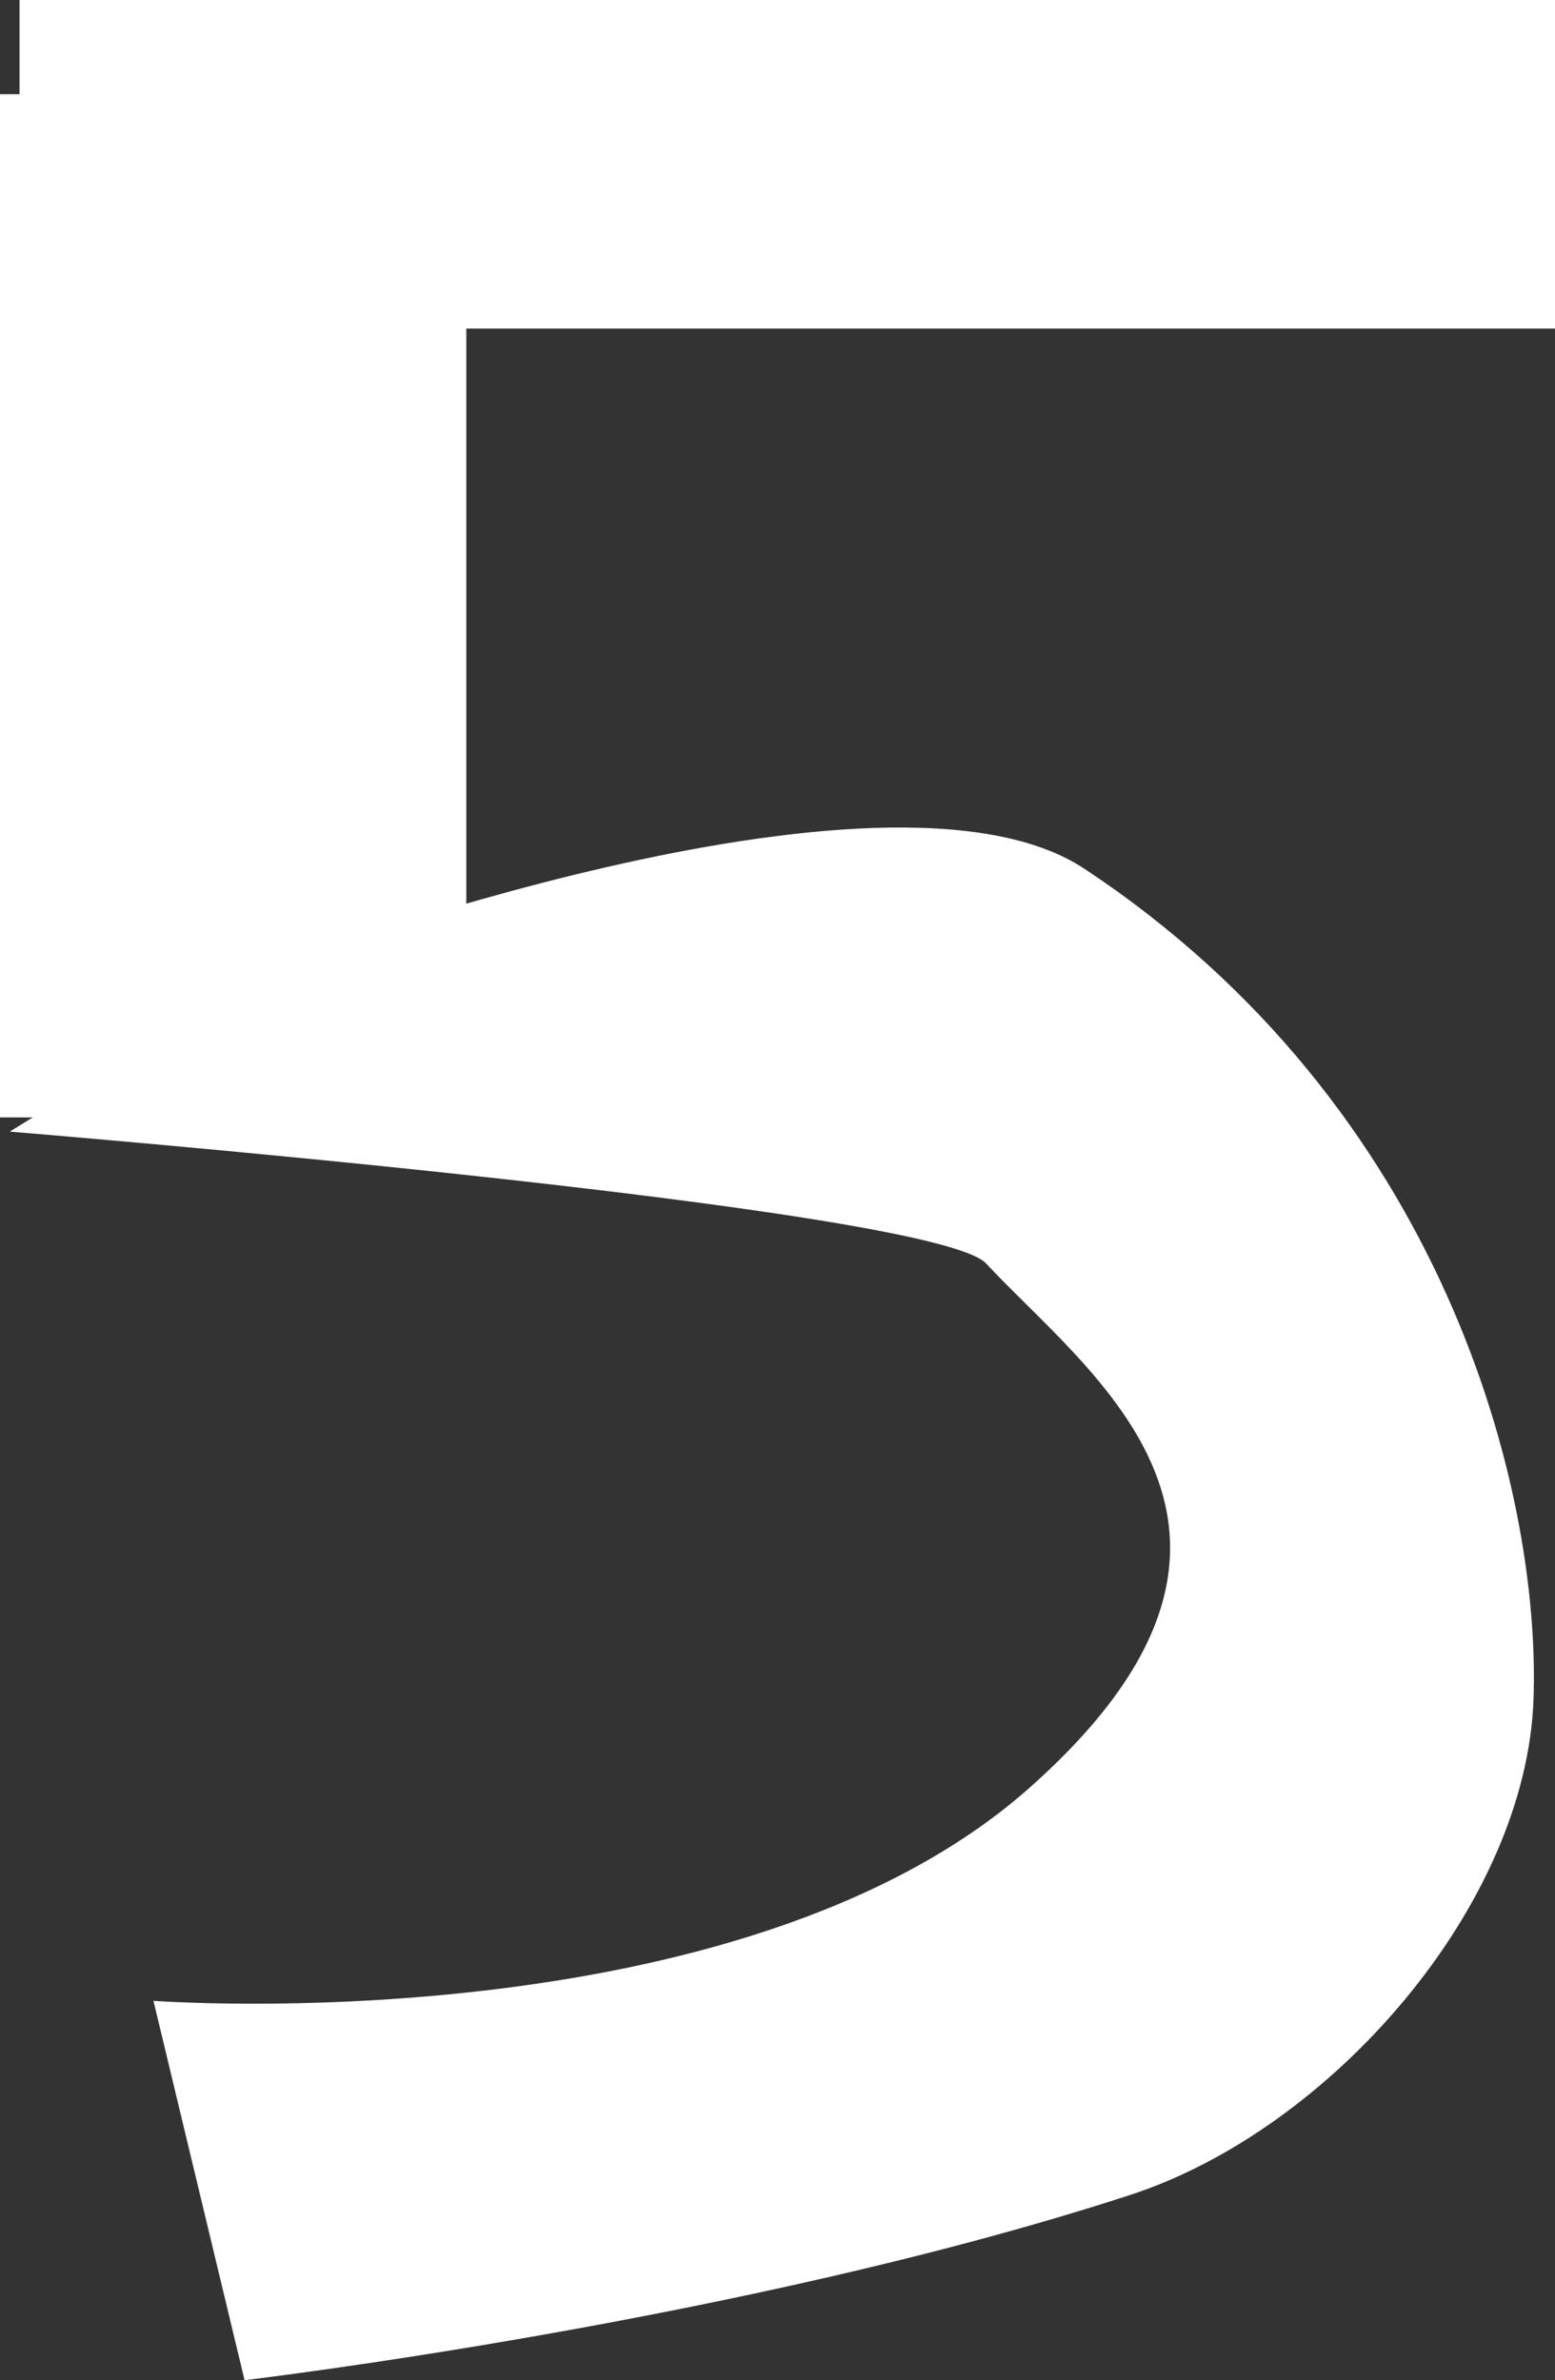 <svg version="1.1" xmlns="http://www.w3.org/2000/svg" xmlns:xlink="http://www.w3.org/1999/xlink" width="12.252" height="18.747"><rect width="100%" height="100%" fill="#333333" stroke="none"/><g transform="translate(-234.176,-161.088)"><g data-paper-data="{&quot;isPaintingLayer&quot;:true}" fill="#ffffff" fill-rule="nonzero" stroke="none" stroke-width="0" stroke-linecap="butt" stroke-linejoin="miter" stroke-miterlimit="10" stroke-dasharray="" stroke-dashoffset="0" font-family="none" font-weight="none" font-size="none" text-anchor="none" style="mix-blend-mode: normal"><path d="M236.379,168.684c0,0 4.766,-1.794 6.34,-0.754c2.838,1.875 3.595,4.894 3.54,6.535c-0.054,1.631 -1.594,3.395 -3.178,3.911c-3.059,0.996 -6.978,1.459 -6.978,1.459l-0.718,-2.988c0,0 4.613,0.348 6.898,-1.674c2.284,-2.021 0.472,-3.261 -0.337,-4.133c-0.414,-0.447 -7.693,-1.039 -7.693,-1.039z" data-paper-data="{&quot;origPos&quot;:null,&quot;origRot&quot;:0,&quot;index&quot;:null}"/><path d="M246.428,161.088v2.588h-12.098v-2.588z" data-paper-data="{&quot;origPos&quot;:null,&quot;origRot&quot;:0,&quot;index&quot;:null}"/><path d="M234.176,169.889v-8.059h3.674v8.059z" data-paper-data="{&quot;origPos&quot;:null}"/></g></g></svg>